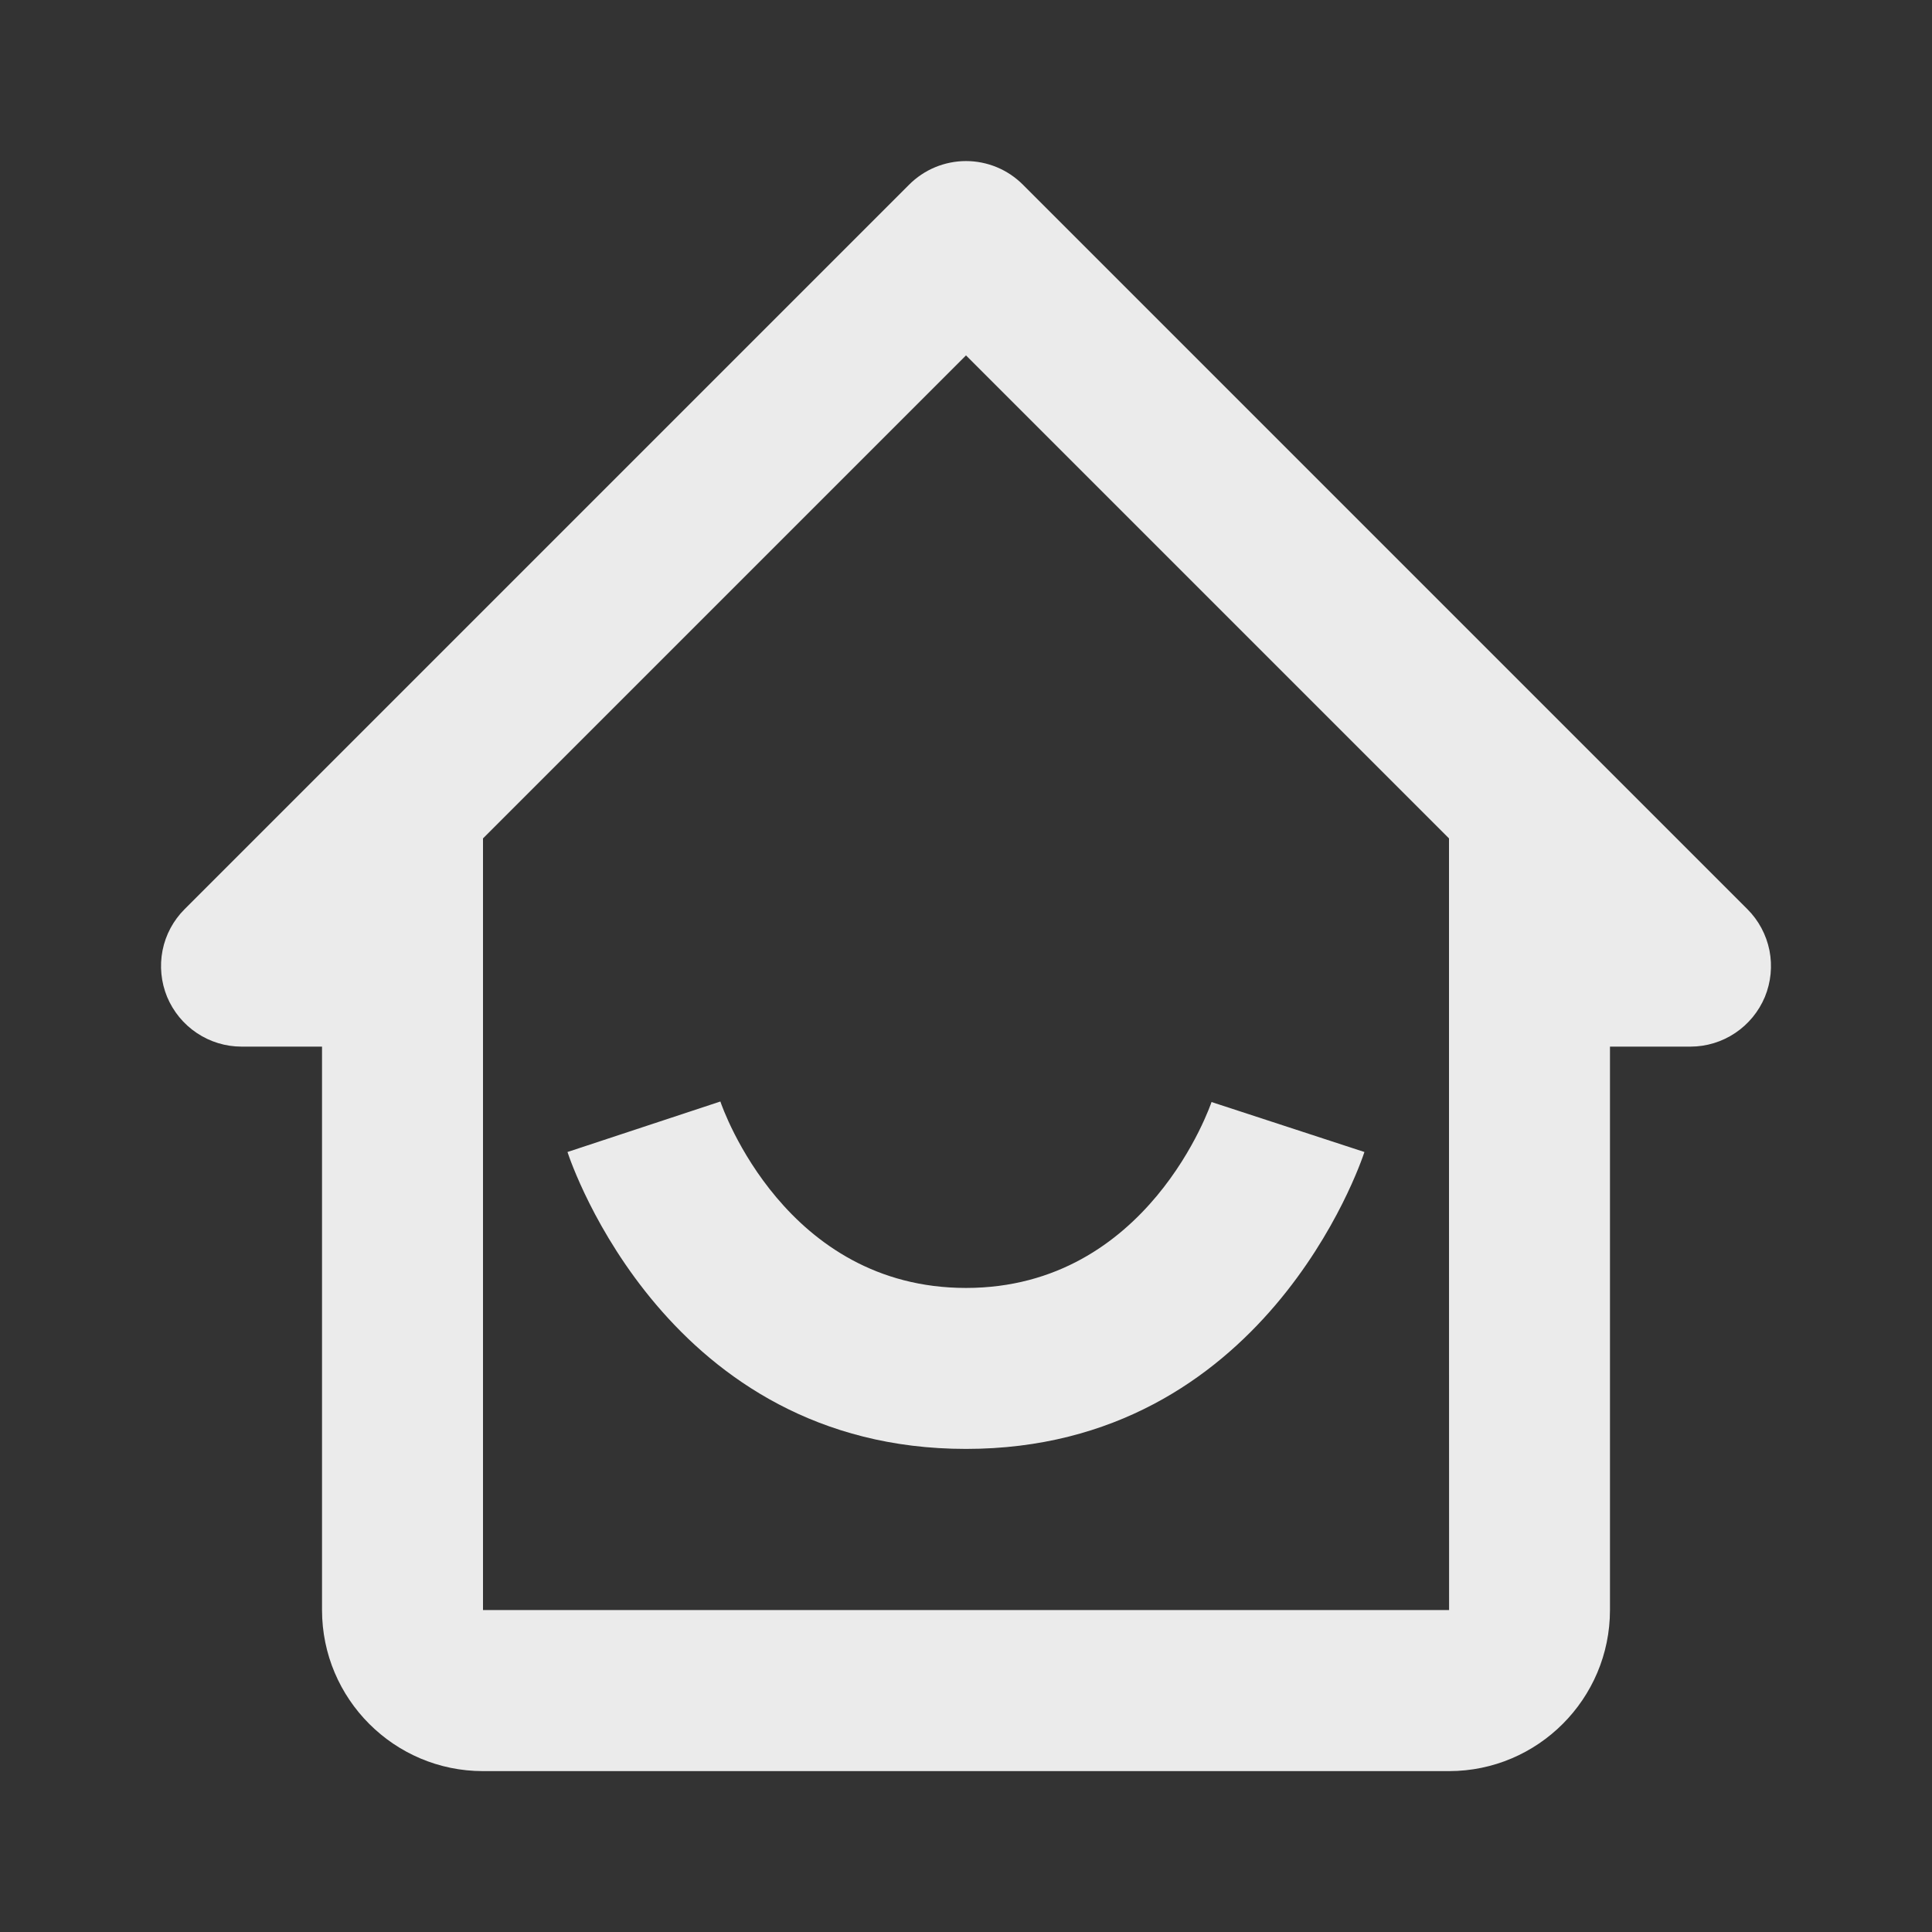 <svg width="22" height="22" viewBox="0 0 22 22" fill="none" xmlns="http://www.w3.org/2000/svg">
<rect x="0" y="0" width="22" height="22" fill="#333333" stroke="none"/>
<path d="M2.75 11.918H3.667V18.334C3.667 19.345 4.489 20.168 5.5 20.168H16.5C17.511 20.168 18.333 19.345 18.333 18.334V11.918H19.25C19.431 11.918 19.608 11.864 19.759 11.763C19.91 11.662 20.027 11.519 20.097 11.352C20.166 11.184 20.184 11 20.149 10.822C20.113 10.644 20.026 10.481 19.898 10.353L11.648 2.103C11.563 2.018 11.462 1.95 11.351 1.904C11.24 1.858 11.12 1.834 11 1.834C10.88 1.834 10.76 1.858 10.649 1.904C10.538 1.95 10.437 2.018 10.352 2.103L2.102 10.353C1.974 10.481 1.886 10.644 1.851 10.822C1.816 11 1.834 11.184 1.903 11.352C1.973 11.519 2.09 11.662 2.241 11.763C2.392 11.864 2.569 11.918 2.75 11.918ZM11 4.047L16.5 9.547V13.751L16.501 18.334H5.5V9.547L11 4.047Z" fill="white" fill-opacity="0.9"/>
<path d="M11 16.499C14.394 16.499 15.492 13.255 15.537 13.118L13.796 12.549C13.788 12.57 13.08 14.666 11 14.666C8.948 14.666 8.232 12.63 8.203 12.543L6.462 13.118C6.507 13.255 7.605 16.499 11 16.499Z" fill="white" fill-opacity="0.9"/>
</svg>
